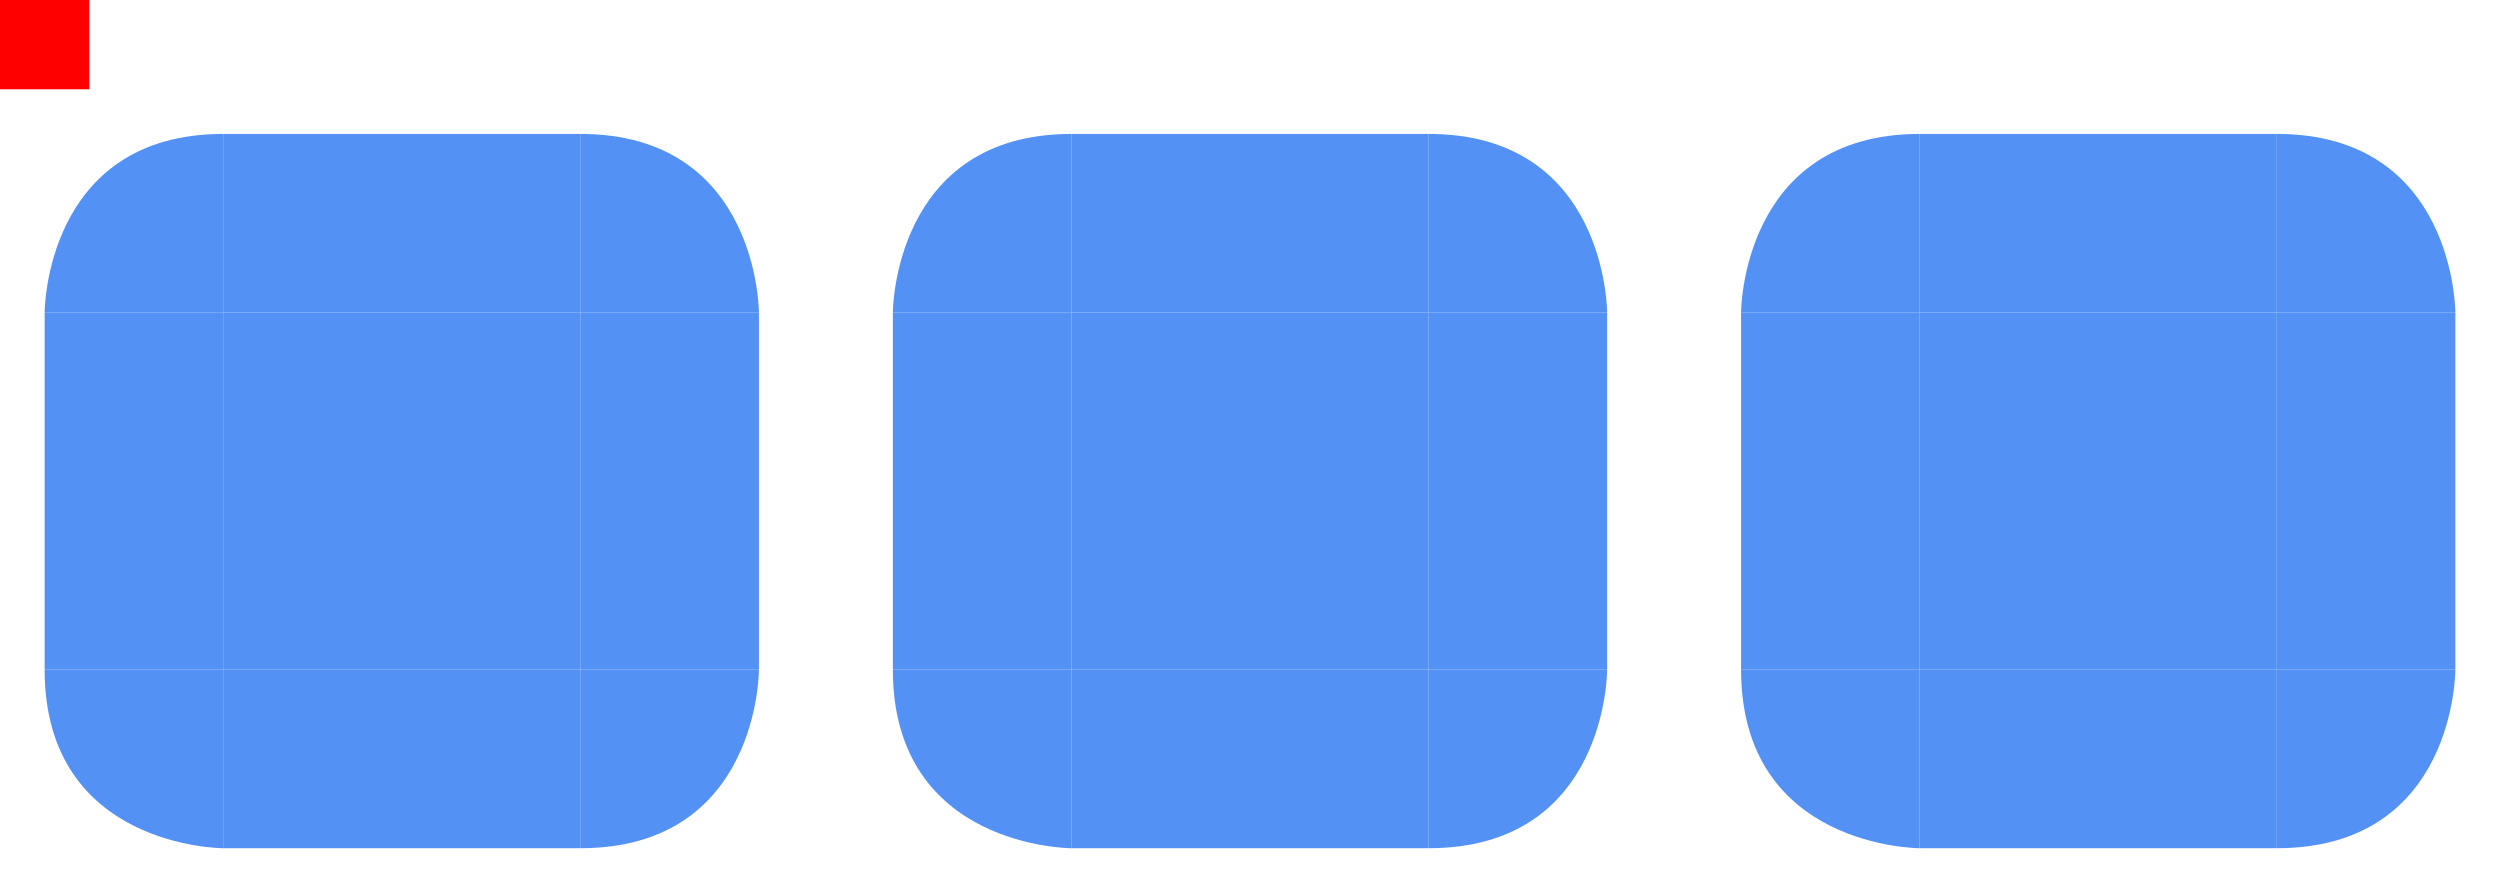 <svg xmlns="http://www.w3.org/2000/svg" width="112" height="40" version="1">
 <defs id="nova">
  <style id="current-color-scheme" type="text/css">
   .ColorScheme-Background {color:#181818; } .ColorScheme-ButtonBackground { color:#343434; } .ColorScheme-Highlight { color:#4285f4; } .ColorScheme-Text { color:#dfdfdf; } .ColorScheme-ViewBackground { color:#242424; } .ColorScheme-NegativeText { color:#f44336; } .ColorScheme-PositiveText { color:#4caf50; } .ColorScheme-NeutralText { color:#ff9800; }
  </style>
 </defs>
 <rect id="hint-stretch-borders" style="opacity:1;fill:#ff0000" width="4" height="4" x="0" y="0"/>
 <g id="selected-top" transform="matrix(2,0,0,2,-132,-1484)">
  <path style="opacity:0.001" transform="translate(18)" d="m 53,744 v 1 h 8 v -1 z"/>
  <path style="opacity:0.90;fill:currentColor" class="ColorScheme-Highlight" d="m 71,745 h 8 v 4 h -8 z"/>
 </g>
 <g id="selected-bottom" transform="matrix(2,0,0,2,-132,-1484)">
  <path style="opacity:0.001" transform="translate(18)" d="m 53,761 v 1 h 8 v -1 z"/>
  <path style="opacity:0.90;fill:currentColor" class="ColorScheme-Highlight" d="m 71,757 h 8 v 4 h -8 z"/>
 </g>
 <path id="selected-center" style="opacity:0.90;fill:currentColor" class="ColorScheme-Highlight" d="m 10,14 h 16 v 16 h -16 z"/>
 <g id="selected-right" transform="matrix(2,0,0,2,-132,-1484)">
  <path style="opacity:0.001" transform="translate(18)" d="m 65,749 v 8 h 1 v -8 z"/>
  <path style="opacity:0.90;fill:currentColor" class="ColorScheme-Highlight" d="m 79,749 h 4 v 8 h -4 z"/>
 </g>
 <g id="selected-left" transform="matrix(2,0,0,2,-132,-1484)">
  <path style="opacity:0.001" transform="translate(18)" d="m 48,749 v 8 h 1 v -8 z"/>
  <path style="opacity:0.90;fill:currentColor" class="ColorScheme-Highlight" d="m 67,749 h 4 v 8 h -4 z"/>
 </g>
 <g id="selected-topleft" transform="matrix(2,0,0,2,-132,-1484)">
  <path style="opacity:0.001" transform="translate(18)" d="m 48,744 v 5 h 1 c 0,0 0,-4 4,-4 v -1 z"/>
  <path style="opacity:0.90;fill:currentColor" class="ColorScheme-Highlight" d="m 71,745 v 4 h -4 c 0,0 0,-4 4,-4 z"/>
 </g>
 <g id="selected-topright" transform="matrix(2,0,0,2,-132,-1484)">
  <path style="opacity:0.001" transform="translate(18)" d="m 61,744 v 1 c 4,0 4,4 4,4 h 1 v -5 z"/>
  <path style="opacity:0.90;fill:currentColor" class="ColorScheme-Highlight" d="m 79,745 c 4,0 4,4 4,4 h -4 z"/>
 </g>
 <g id="selected-bottomleft" transform="matrix(2,0,0,2,-132,-1484)">
  <path style="opacity:0.001" transform="translate(18)" d="m 48,757 v 5 h 5 v -1 c 0,0 -4,0 -4,-4 z"/>
  <path style="opacity:0.90;fill:currentColor" class="ColorScheme-Highlight" d="m 67,757 h 4 v 4 c 0,0 -4,0 -4,-4 z"/>
 </g>
 <g id="selected-bottomright" transform="matrix(2,0,0,2,-132,-1484)">
  <path style="opacity:0.001" transform="translate(18)" d="m 65,757 c 0,0 0.015,4 -4,4 v 1 h 5 v -5 z"/>
  <path style="opacity:0.90;fill:currentColor" class="ColorScheme-Highlight" d="m 79,757 h 4 c 0,0 0.015,4 -4,4 z"/>
 </g>
 <g id="hover-top" transform="matrix(2,0,0,2,-94,-1484)">
  <path style="opacity:0.001" transform="translate(18)" d="m 53,744 v 1 h 8 v -1 z"/>
  <path style="opacity:0.90;fill:currentColor" class="ColorScheme-Highlight" d="m 71,745 h 8 v 4 h -8 z"/>
 </g>
 <g id="hover-bottom" transform="matrix(2,0,0,2,-94,-1484)">
  <path style="opacity:0.001" transform="translate(18)" d="m 53,761 v 1 h 8 v -1 z"/>
  <path style="opacity:0.90;fill:currentColor" class="ColorScheme-Highlight" d="m 71,757 h 8 v 4 h -8 z"/>
 </g>
 <path id="hover-center" style="opacity:0.90;fill:currentColor" class="ColorScheme-Highlight" d="m 48,14 h 16 v 16 h -16 z"/>
 <g id="hover-right" transform="matrix(2,0,0,2,-94,-1484)">
  <path style="opacity:0.001" transform="translate(18)" d="m 65,749 v 8 h 1 v -8 z"/>
  <path style="opacity:0.90;fill:currentColor" class="ColorScheme-Highlight" d="m 79,749 h 4 v 8 h -4 z"/>
 </g>
 <g id="hover-left" transform="matrix(2,0,0,2,-94,-1484)">
  <path style="opacity:0.001" transform="translate(18)" d="m 48,749 v 8 h 1 v -8 z"/>
  <path style="opacity:0.90;fill:currentColor" class="ColorScheme-Highlight" d="m 67,749 h 4 v 8 h -4 z"/>
 </g>
 <g id="hover-topleft" transform="matrix(2,0,0,2,-94,-1484)">
  <path style="opacity:0.001" transform="translate(18)" d="m 48,744 v 5 h 1 c 0,0 0,-4 4,-4 v -1 z"/>
  <path style="opacity:0.90;fill:currentColor" class="ColorScheme-Highlight" d="m 71,745 v 4 h -4 c 0,0 0,-4 4,-4 z"/>
 </g>
 <g id="hover-topright" transform="matrix(2,0,0,2,-94,-1484)">
  <path style="opacity:0.001" transform="translate(18)" d="m 61,744 v 1 c 4,0 4,4 4,4 h 1 v -5 z"/>
  <path style="opacity:0.90;fill:currentColor" class="ColorScheme-Highlight" d="m 79,745 c 4,0 4,4 4,4 h -4 z"/>
 </g>
 <g id="hover-bottomleft" transform="matrix(2,0,0,2,-94,-1484)">
  <path style="opacity:0.001" transform="translate(18)" d="m 48,757 v 5 h 5 v -1 c 0,0 -4,0 -4,-4 z"/>
  <path style="opacity:0.90;fill:currentColor" class="ColorScheme-Highlight" d="m 67,757 h 4 v 4 c 0,0 -4,0 -4,-4 z"/>
 </g>
 <g id="hover-bottomright" transform="matrix(2,0,0,2,-94,-1484)">
  <path style="opacity:0.001" transform="translate(18)" d="m 65,757 c 0,0 0.015,4 -4,4 v 1 h 5 v -5 z"/>
  <path style="opacity:0.90;fill:currentColor" class="ColorScheme-Highlight" d="m 79,757 h 4 c 0,0 0.015,4 -4,4 z"/>
 </g>
 <g id="selected_hover-top" transform="matrix(2,0,0,2,-56,-1484)">
  <path style="opacity:0.001" transform="translate(18)" d="m 53,744 v 1 h 8 v -1 z"/>
  <path style="opacity:0.90;fill:currentColor" class="ColorScheme-Highlight" d="m 71,745 h 8 v 4 h -8 z"/>
 </g>
 <g id="selected_hover-bottom" transform="matrix(2,0,0,2,-56,-1484)">
  <path style="opacity:0.001" transform="translate(18)" d="m 53,761 v 1 h 8 v -1 z"/>
  <path style="opacity:0.90;fill:currentColor" class="ColorScheme-Highlight" d="m 71,757 h 8 v 4 h -8 z"/>
 </g>
 <path id="selected_hover-center" style="opacity:0.90;fill:currentColor" class="ColorScheme-Highlight" d="M 86,14 H 102 v 16 H 86 Z"/>
 <g id="selected_hover-right" transform="matrix(2,0,0,2,-56,-1484)">
  <path style="opacity:0.001" transform="translate(18)" d="m 65,749 v 8 h 1 v -8 z"/>
  <path style="opacity:0.90;fill:currentColor" class="ColorScheme-Highlight" d="m 79,749 h 4 v 8 h -4 z"/>
 </g>
 <g id="selected_hover-left" transform="matrix(2,0,0,2,-56,-1484)">
  <path style="opacity:0.001" transform="translate(18)" d="m 48,749 v 8 h 1 v -8 z"/>
  <path style="opacity:0.90;fill:currentColor" class="ColorScheme-Highlight" d="m 67,749 h 4 v 8 h -4 z"/>
 </g>
 <g id="selected_hover-topleft" transform="matrix(2,0,0,2,-56,-1484)">
  <path style="opacity:0.001" transform="translate(18)" d="m 48,744 v 5 h 1 c 0,0 0,-4 4,-4 v -1 z"/>
  <path style="opacity:0.90;fill:currentColor" class="ColorScheme-Highlight" d="m 71,745 v 4 h -4 c 0,0 0,-4 4,-4 z"/>
 </g>
 <g id="selected_hover-topright" transform="matrix(2,0,0,2,-56,-1484)">
  <path style="opacity:0.001" transform="translate(18)" d="m 61,744 v 1 c 4,0 4,4 4,4 h 1 v -5 z"/>
  <path style="opacity:0.90;fill:currentColor" class="ColorScheme-Highlight" d="m 79,745 c 4,0 4,4 4,4 h -4 z"/>
 </g>
 <g id="selected_hover-bottomleft" transform="matrix(2,0,0,2,-56,-1484)">
  <path style="opacity:0.001" transform="translate(18)" d="m 48,757 v 5 h 5 v -1 c 0,0 -4,0 -4,-4 z"/>
  <path style="opacity:0.90;fill:currentColor" class="ColorScheme-Highlight" d="m 67,757 h 4 v 4 c 0,0 -4,0 -4,-4 z"/>
 </g>
 <g id="selected_hover-bottomright" transform="matrix(2,0,0,2,-56,-1484)">
  <path style="opacity:0.001" transform="translate(18)" d="m 65,757 c 0,0 0.015,4 -4,4 v 1 h 5 v -5 z"/>
  <path style="opacity:0.90;fill:currentColor" class="ColorScheme-Highlight" d="m 79,757 h 4 c 0,0 0.015,4 -4,4 z"/>
 </g>
</svg>
